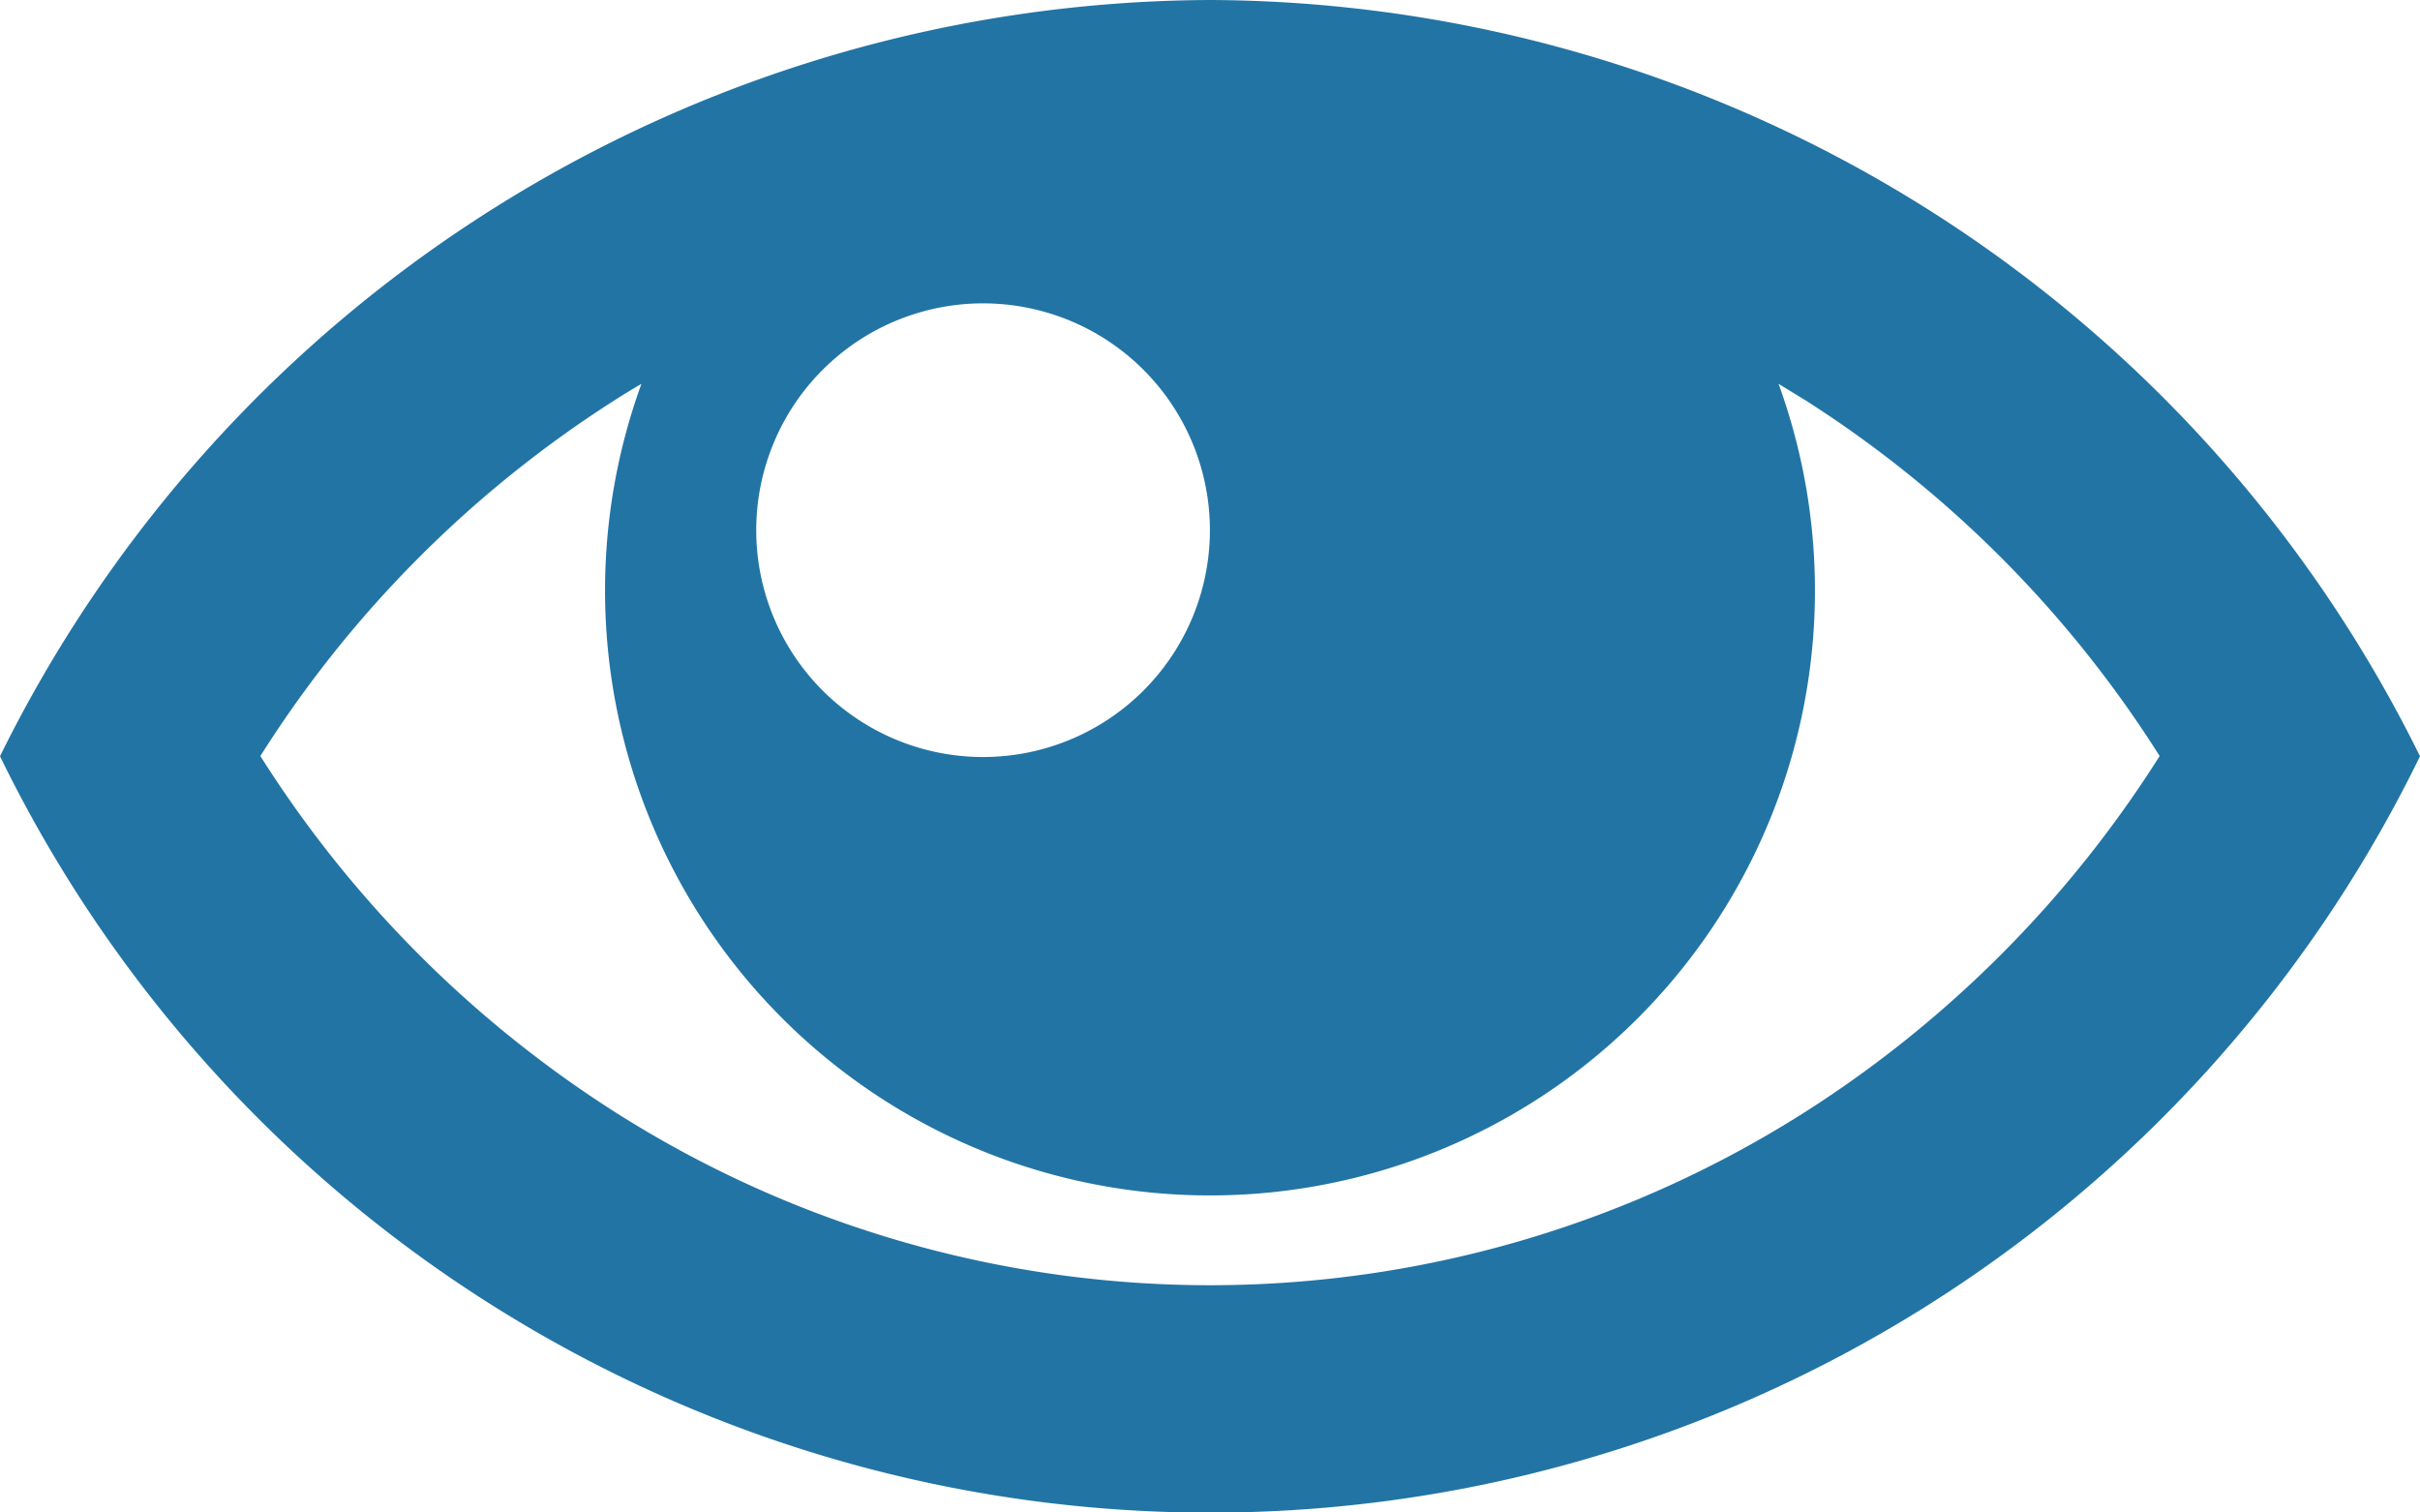 <svg xmlns="http://www.w3.org/2000/svg" width="12.269" height="7.668" viewBox="0 0 12.269 7.668">
    <path id="Icon_metro-eye" data-name="Icon metro-eye" d="M8.705,7.712a6.871,6.871,0,0,0-6.134,3.834,6.824,6.824,0,0,0,12.269,0A6.871,6.871,0,0,0,8.705,7.712ZM11.73,9.745a5.834,5.834,0,0,1,1.79,1.8,5.834,5.834,0,0,1-1.79,1.8,5.622,5.622,0,0,1-6.049,0,5.834,5.834,0,0,1-1.79-1.8,5.833,5.833,0,0,1,1.79-1.8c.047-.03.094-.059.142-.087a3.067,3.067,0,1,0,5.765,0l.142.087ZM8.705,10.4a1.15,1.15,0,1,1-1.15-1.15A1.15,1.15,0,0,1,8.705,10.4Z" transform="translate(-2.571 -7.712)" fill="#2274A5" />
</svg>
  